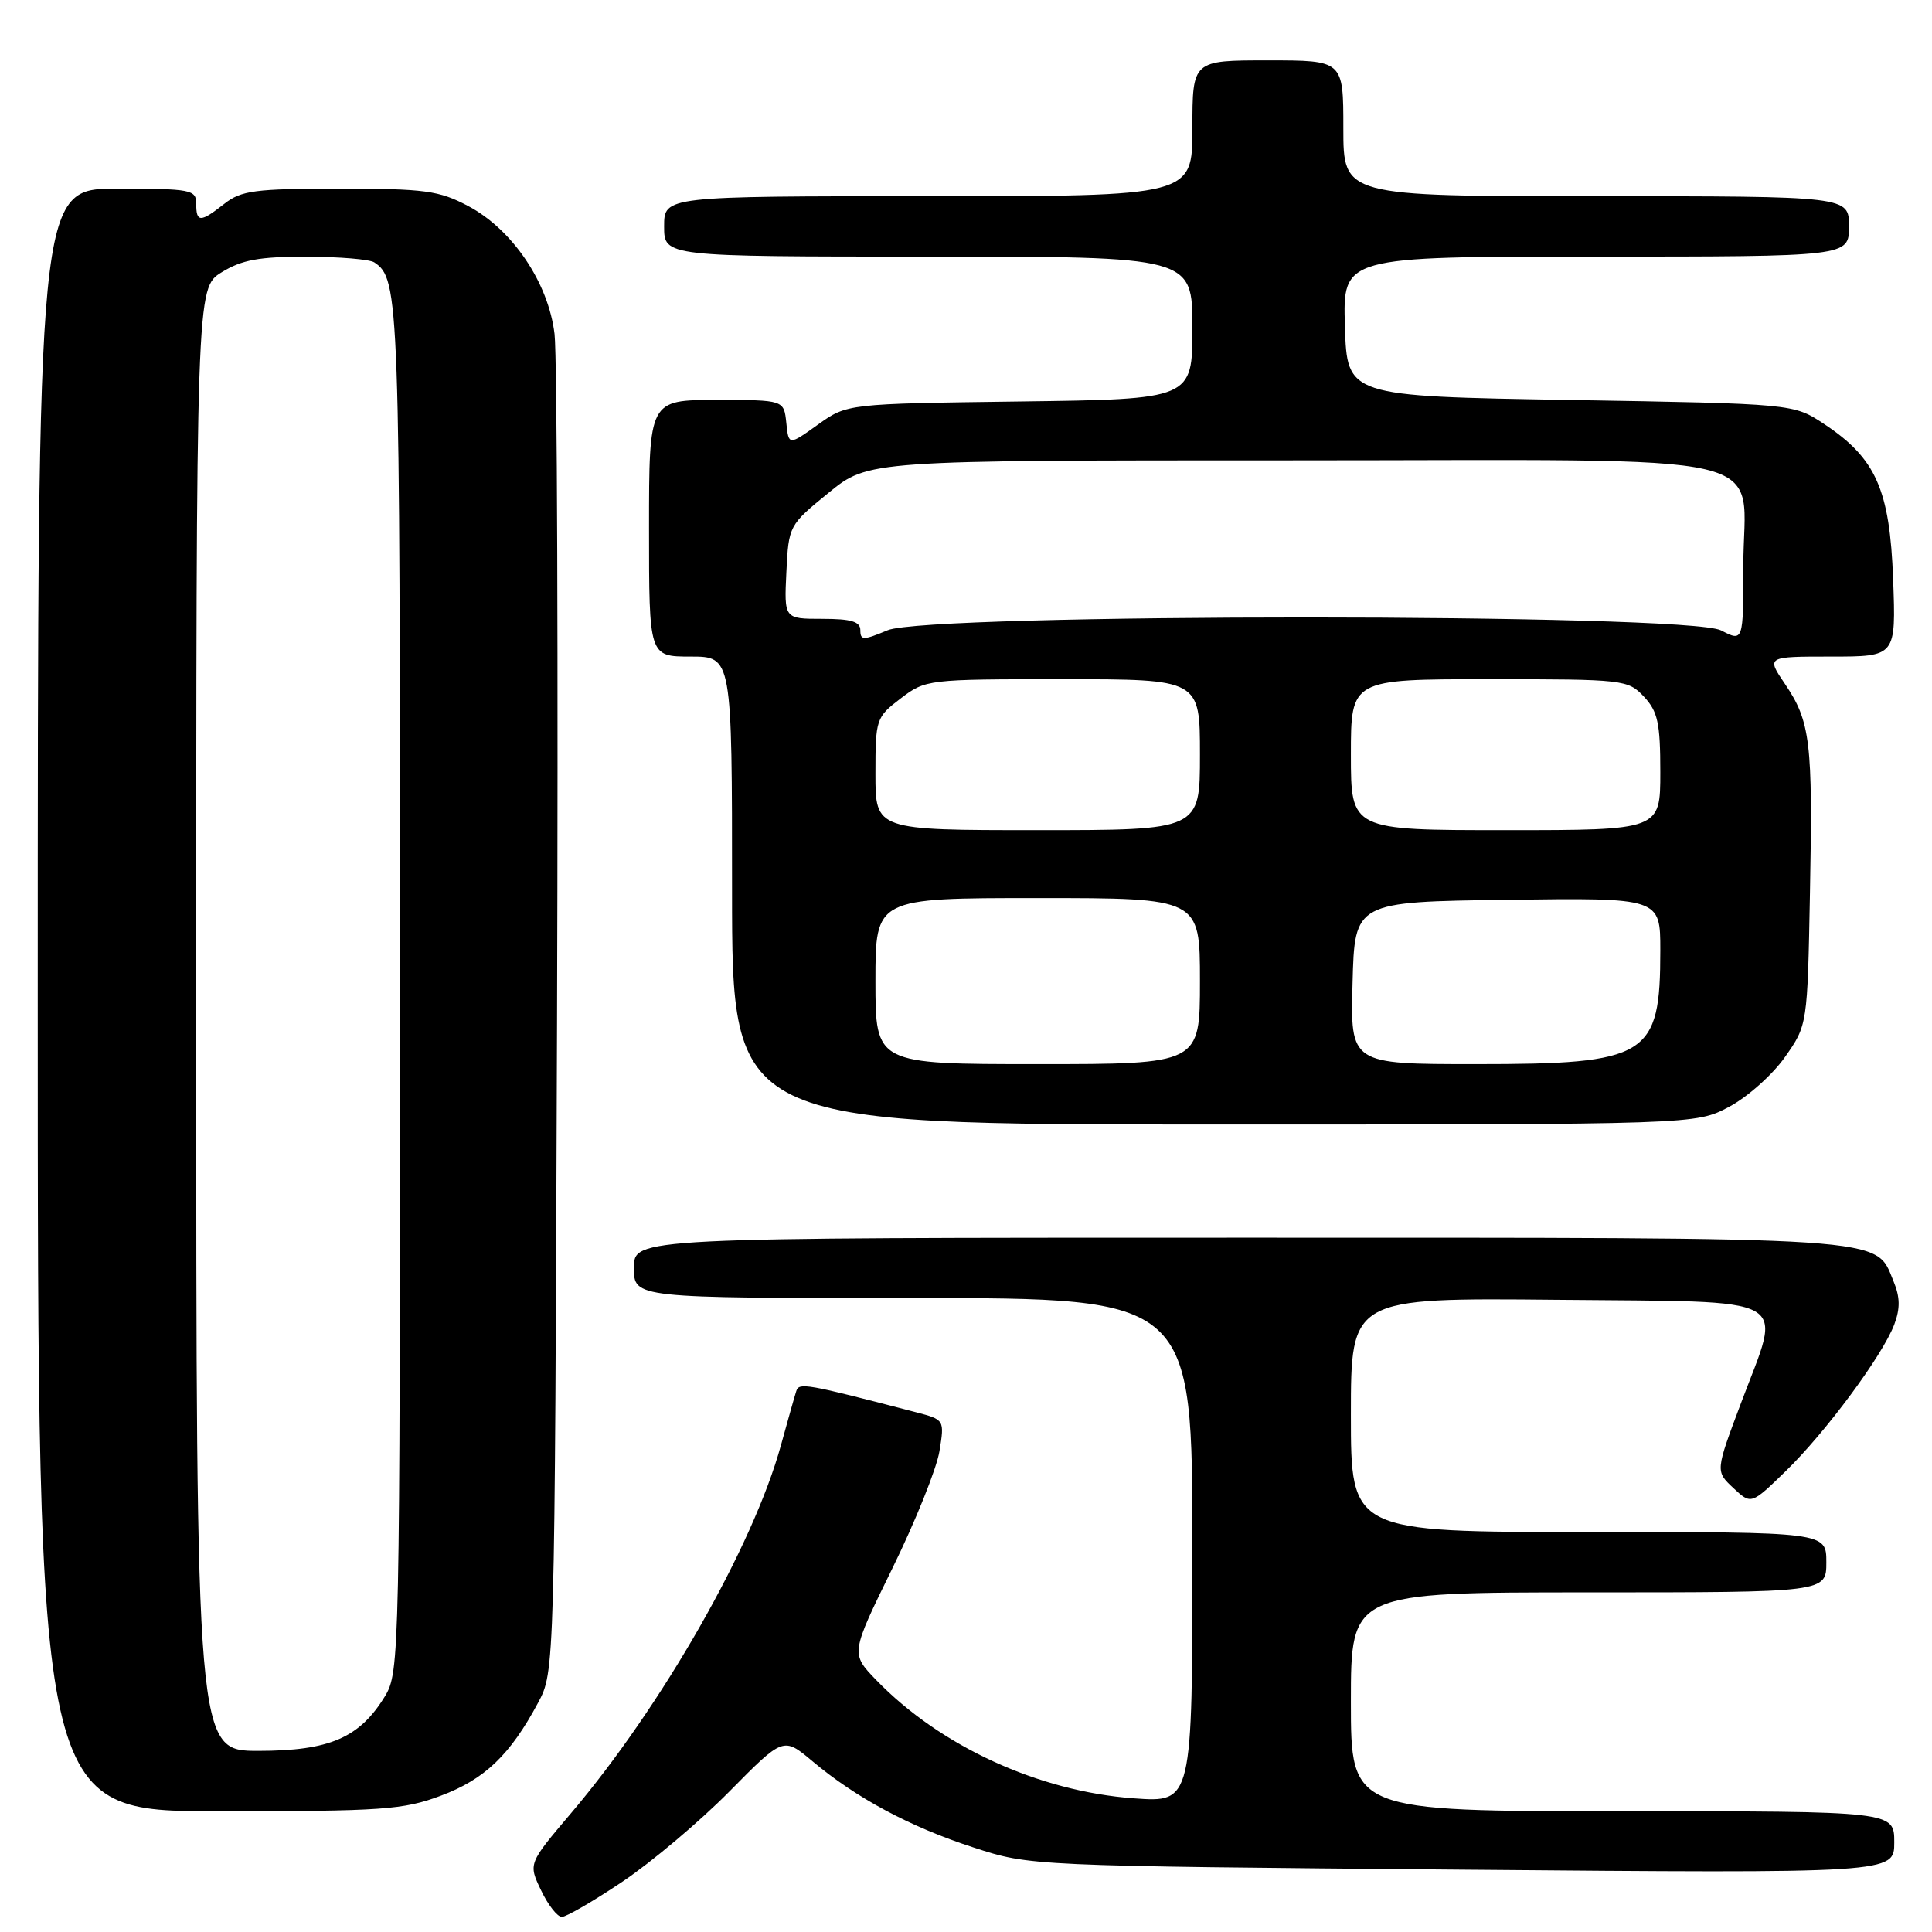 <?xml version="1.0" encoding="UTF-8" standalone="no"?>
<!DOCTYPE svg PUBLIC "-//W3C//DTD SVG 1.1//EN" "http://www.w3.org/Graphics/SVG/1.1/DTD/svg11.dtd" >
<svg xmlns="http://www.w3.org/2000/svg" xmlns:xlink="http://www.w3.org/1999/xlink" version="1.1" viewBox="0 0 256 256">
 <g >
 <path fill="currentColor"
d=" M 82.51 249.31 C 86.35 246.73 92.72 241.36 96.65 237.38 C 103.80 230.14 103.80 230.14 107.65 233.37 C 113.44 238.24 120.62 242.09 128.99 244.80 C 136.50 247.25 136.50 247.25 193.75 247.74 C 251.00 248.23 251.00 248.23 251.00 244.12 C 251.00 240.00 251.00 240.00 215.00 240.00 C 179.00 240.00 179.00 240.00 179.00 225.50 C 179.00 211.00 179.00 211.00 210.50 211.00 C 242.00 211.00 242.00 211.00 242.00 207.00 C 242.00 203.00 242.00 203.00 210.50 203.00 C 179.00 203.00 179.00 203.00 179.00 187.48 C 179.00 171.97 179.00 171.97 206.25 172.23 C 238.25 172.55 236.15 171.38 230.71 185.87 C 227.30 194.94 227.30 194.94 229.67 197.16 C 232.04 199.38 232.04 199.38 236.61 194.94 C 241.92 189.78 249.42 179.65 251.00 175.51 C 251.80 173.38 251.78 171.88 250.90 169.77 C 248.43 163.79 251.54 164.00 164.05 164.00 C 84.00 164.00 84.00 164.00 84.00 168.00 C 84.00 172.00 84.00 172.00 121.00 172.00 C 158.00 172.00 158.00 172.00 158.00 205.42 C 158.00 238.85 158.00 238.85 150.25 238.29 C 137.63 237.38 124.59 231.39 116.10 222.61 C 112.71 219.10 112.71 219.10 118.25 207.80 C 121.30 201.59 124.10 194.61 124.48 192.31 C 125.16 188.12 125.16 188.12 121.33 187.12 C 106.74 183.32 105.87 183.17 105.51 184.33 C 105.30 184.97 104.39 188.20 103.48 191.50 C 99.79 204.90 87.72 226.06 75.64 240.29 C 70.00 246.94 70.00 246.94 71.69 250.47 C 72.61 252.41 73.85 254.00 74.45 254.00 C 75.04 254.00 78.67 251.89 82.51 249.31 Z  M 58.42 237.94 C 64.22 235.77 67.59 232.55 71.30 225.62 C 73.50 221.50 73.50 221.50 73.81 135.50 C 73.97 88.20 73.83 47.14 73.48 44.26 C 72.67 37.46 67.90 30.40 62.02 27.29 C 58.16 25.25 56.30 25.00 44.98 25.00 C 33.78 25.00 31.97 25.24 29.73 27.00 C 26.55 29.50 26.00 29.50 26.00 27.00 C 26.00 25.13 25.33 25.00 15.50 25.00 C 5.00 25.00 5.00 25.00 5.00 132.50 C 5.00 240.00 5.00 240.00 28.96 240.00 C 50.70 240.00 53.44 239.81 58.42 237.94 Z  M 229.09 146.67 C 231.52 145.39 234.85 142.43 236.50 140.09 C 239.50 135.83 239.50 135.83 239.83 118.28 C 240.22 98.28 239.89 95.60 236.50 90.60 C 234.06 87.00 234.06 87.00 242.64 87.00 C 251.23 87.00 251.23 87.00 250.85 76.75 C 250.41 64.86 248.57 60.73 241.70 56.18 C 237.65 53.50 237.65 53.50 208.08 53.00 C 178.50 52.50 178.50 52.50 178.21 43.25 C 177.92 34.00 177.92 34.00 211.46 34.00 C 245.00 34.00 245.00 34.00 245.00 30.00 C 245.00 26.00 245.00 26.00 211.50 26.00 C 178.00 26.00 178.00 26.00 178.00 17.00 C 178.00 8.00 178.00 8.00 168.00 8.00 C 158.00 8.00 158.00 8.00 158.00 17.00 C 158.00 26.00 158.00 26.00 123.00 26.00 C 88.00 26.00 88.00 26.00 88.00 30.00 C 88.00 34.00 88.00 34.00 123.00 34.00 C 158.00 34.00 158.00 34.00 158.00 43.45 C 158.00 52.90 158.00 52.90 135.12 53.20 C 112.25 53.50 112.25 53.50 108.37 56.27 C 104.50 59.04 104.50 59.04 104.19 56.02 C 103.87 53.00 103.87 53.00 94.94 53.00 C 86.00 53.00 86.00 53.00 86.00 70.00 C 86.00 87.00 86.00 87.00 91.50 87.00 C 97.00 87.00 97.00 87.00 97.00 118.00 C 97.00 149.00 97.00 149.00 160.84 149.00 C 224.69 149.00 224.69 149.00 229.09 146.67 Z  M 26.00 135.08 C 26.00 38.16 26.00 38.16 29.37 36.08 C 32.04 34.43 34.36 34.00 40.62 34.02 C 44.95 34.02 49.00 34.36 49.60 34.77 C 52.92 36.98 53.00 39.36 53.00 130.68 C 52.99 219.54 52.95 221.57 51.01 224.76 C 47.64 230.28 43.67 231.99 34.25 232.00 C 26.00 232.00 26.00 232.00 26.00 135.08 Z  M 116.00 130.00 C 116.00 119.00 116.00 119.00 137.50 119.00 C 159.00 119.00 159.00 119.00 159.00 130.00 C 159.00 141.00 159.00 141.00 137.50 141.00 C 116.00 141.00 116.00 141.00 116.00 130.00 Z  M 179.22 130.25 C 179.50 119.50 179.50 119.50 199.75 119.23 C 220.00 118.96 220.00 118.96 220.00 125.91 C 220.00 140.02 218.42 141.00 195.52 141.00 C 178.93 141.00 178.93 141.00 179.22 130.25 Z  M 116.00 102.55 C 116.00 95.28 116.08 95.04 119.34 92.55 C 122.65 90.03 122.92 90.00 140.84 90.00 C 159.00 90.00 159.00 90.00 159.00 100.00 C 159.00 110.00 159.00 110.00 137.50 110.00 C 116.00 110.00 116.00 110.00 116.00 102.55 Z  M 179.00 100.00 C 179.00 90.00 179.00 90.00 197.33 90.00 C 215.19 90.00 215.71 90.06 217.83 92.31 C 219.67 94.28 220.00 95.80 220.00 102.31 C 220.00 110.00 220.00 110.00 199.50 110.00 C 179.00 110.00 179.00 110.00 179.00 100.00 Z  M 114.00 83.51 C 114.00 82.36 112.79 82.00 108.95 82.00 C 103.90 82.00 103.90 82.00 104.20 75.80 C 104.50 69.65 104.54 69.58 109.79 65.30 C 115.07 61.00 115.07 61.00 171.04 61.00 C 237.48 61.00 231.00 59.48 231.00 75.03 C 231.00 85.05 231.00 85.05 228.05 83.53 C 223.65 81.25 123.07 81.24 117.62 83.51 C 114.39 84.86 114.00 84.86 114.00 83.51 Z "/>
</g>
</svg>